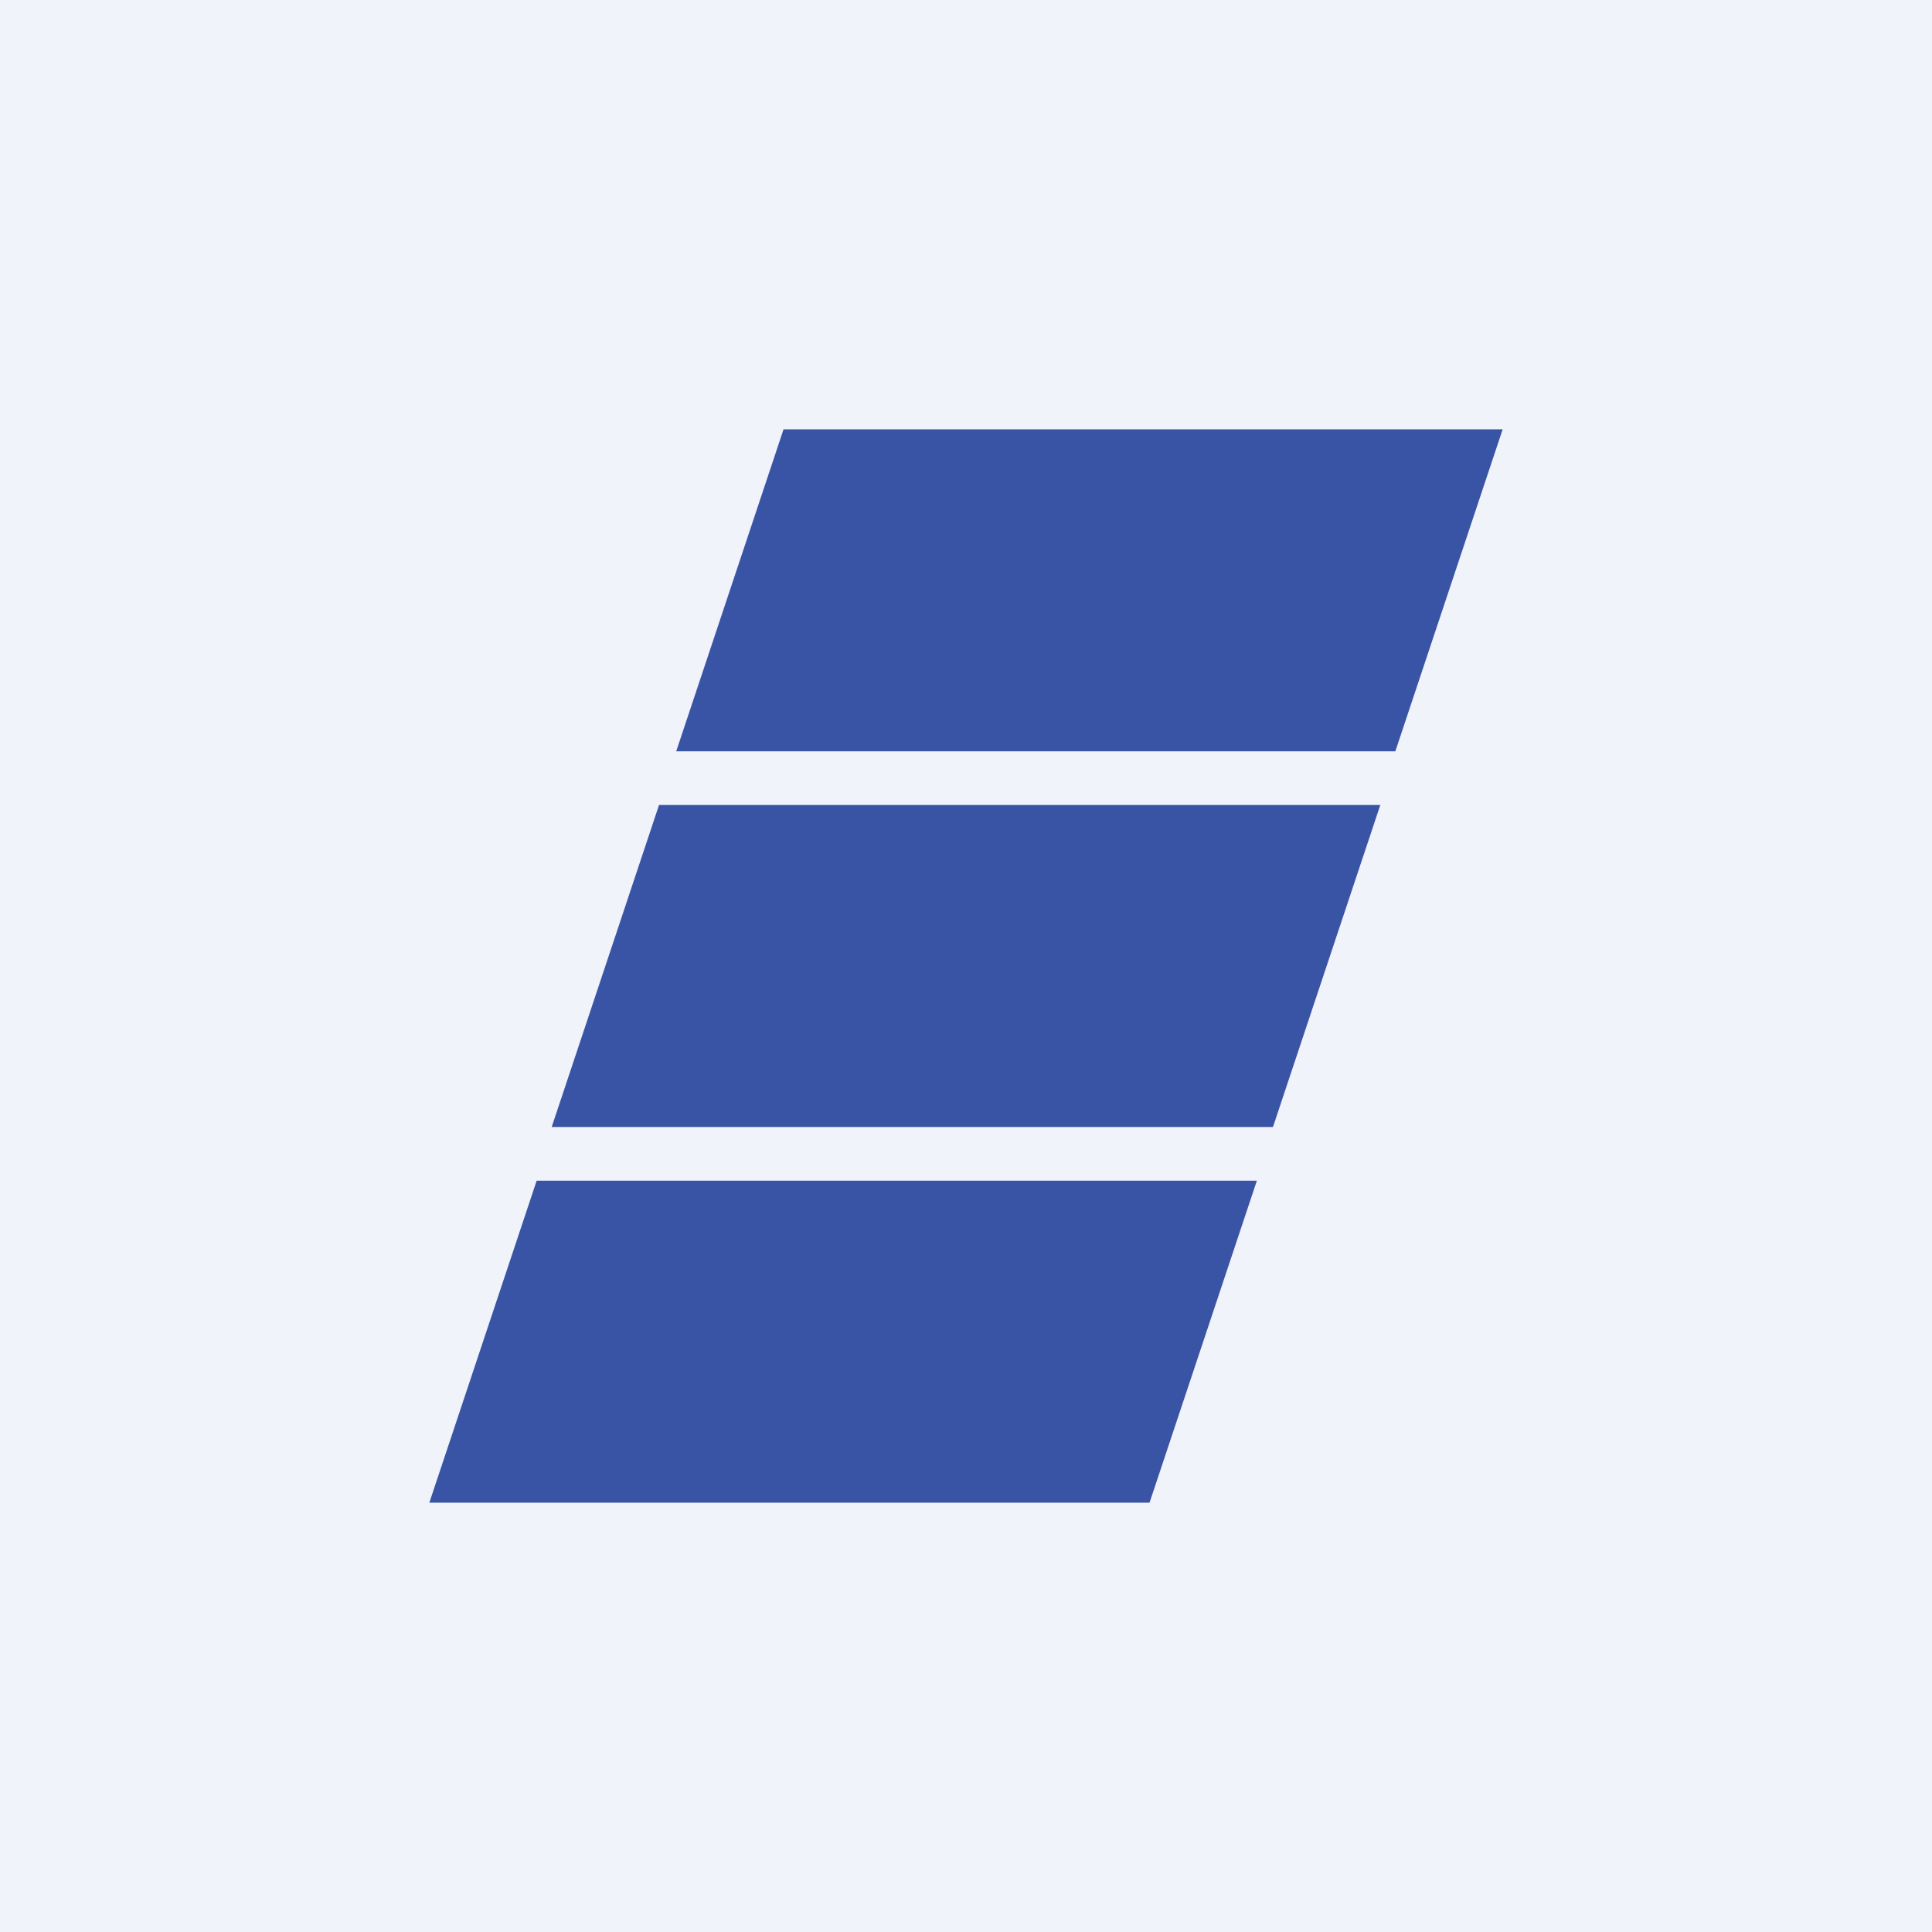 <!-- by TradingView --><svg width="18" height="18" viewBox="0 0 18 18" xmlns="http://www.w3.org/2000/svg"><path fill="#F0F3FA" d="M0 0h18v18H0z"/><path d="M7.29 4H14l-1 3H6.3l1-3ZM6.14 7.5h6.72l-1 3H5.14l1-3ZM5 11h6.71l-1 3H4l1-3Z" fill="#3A54A5"/></svg>